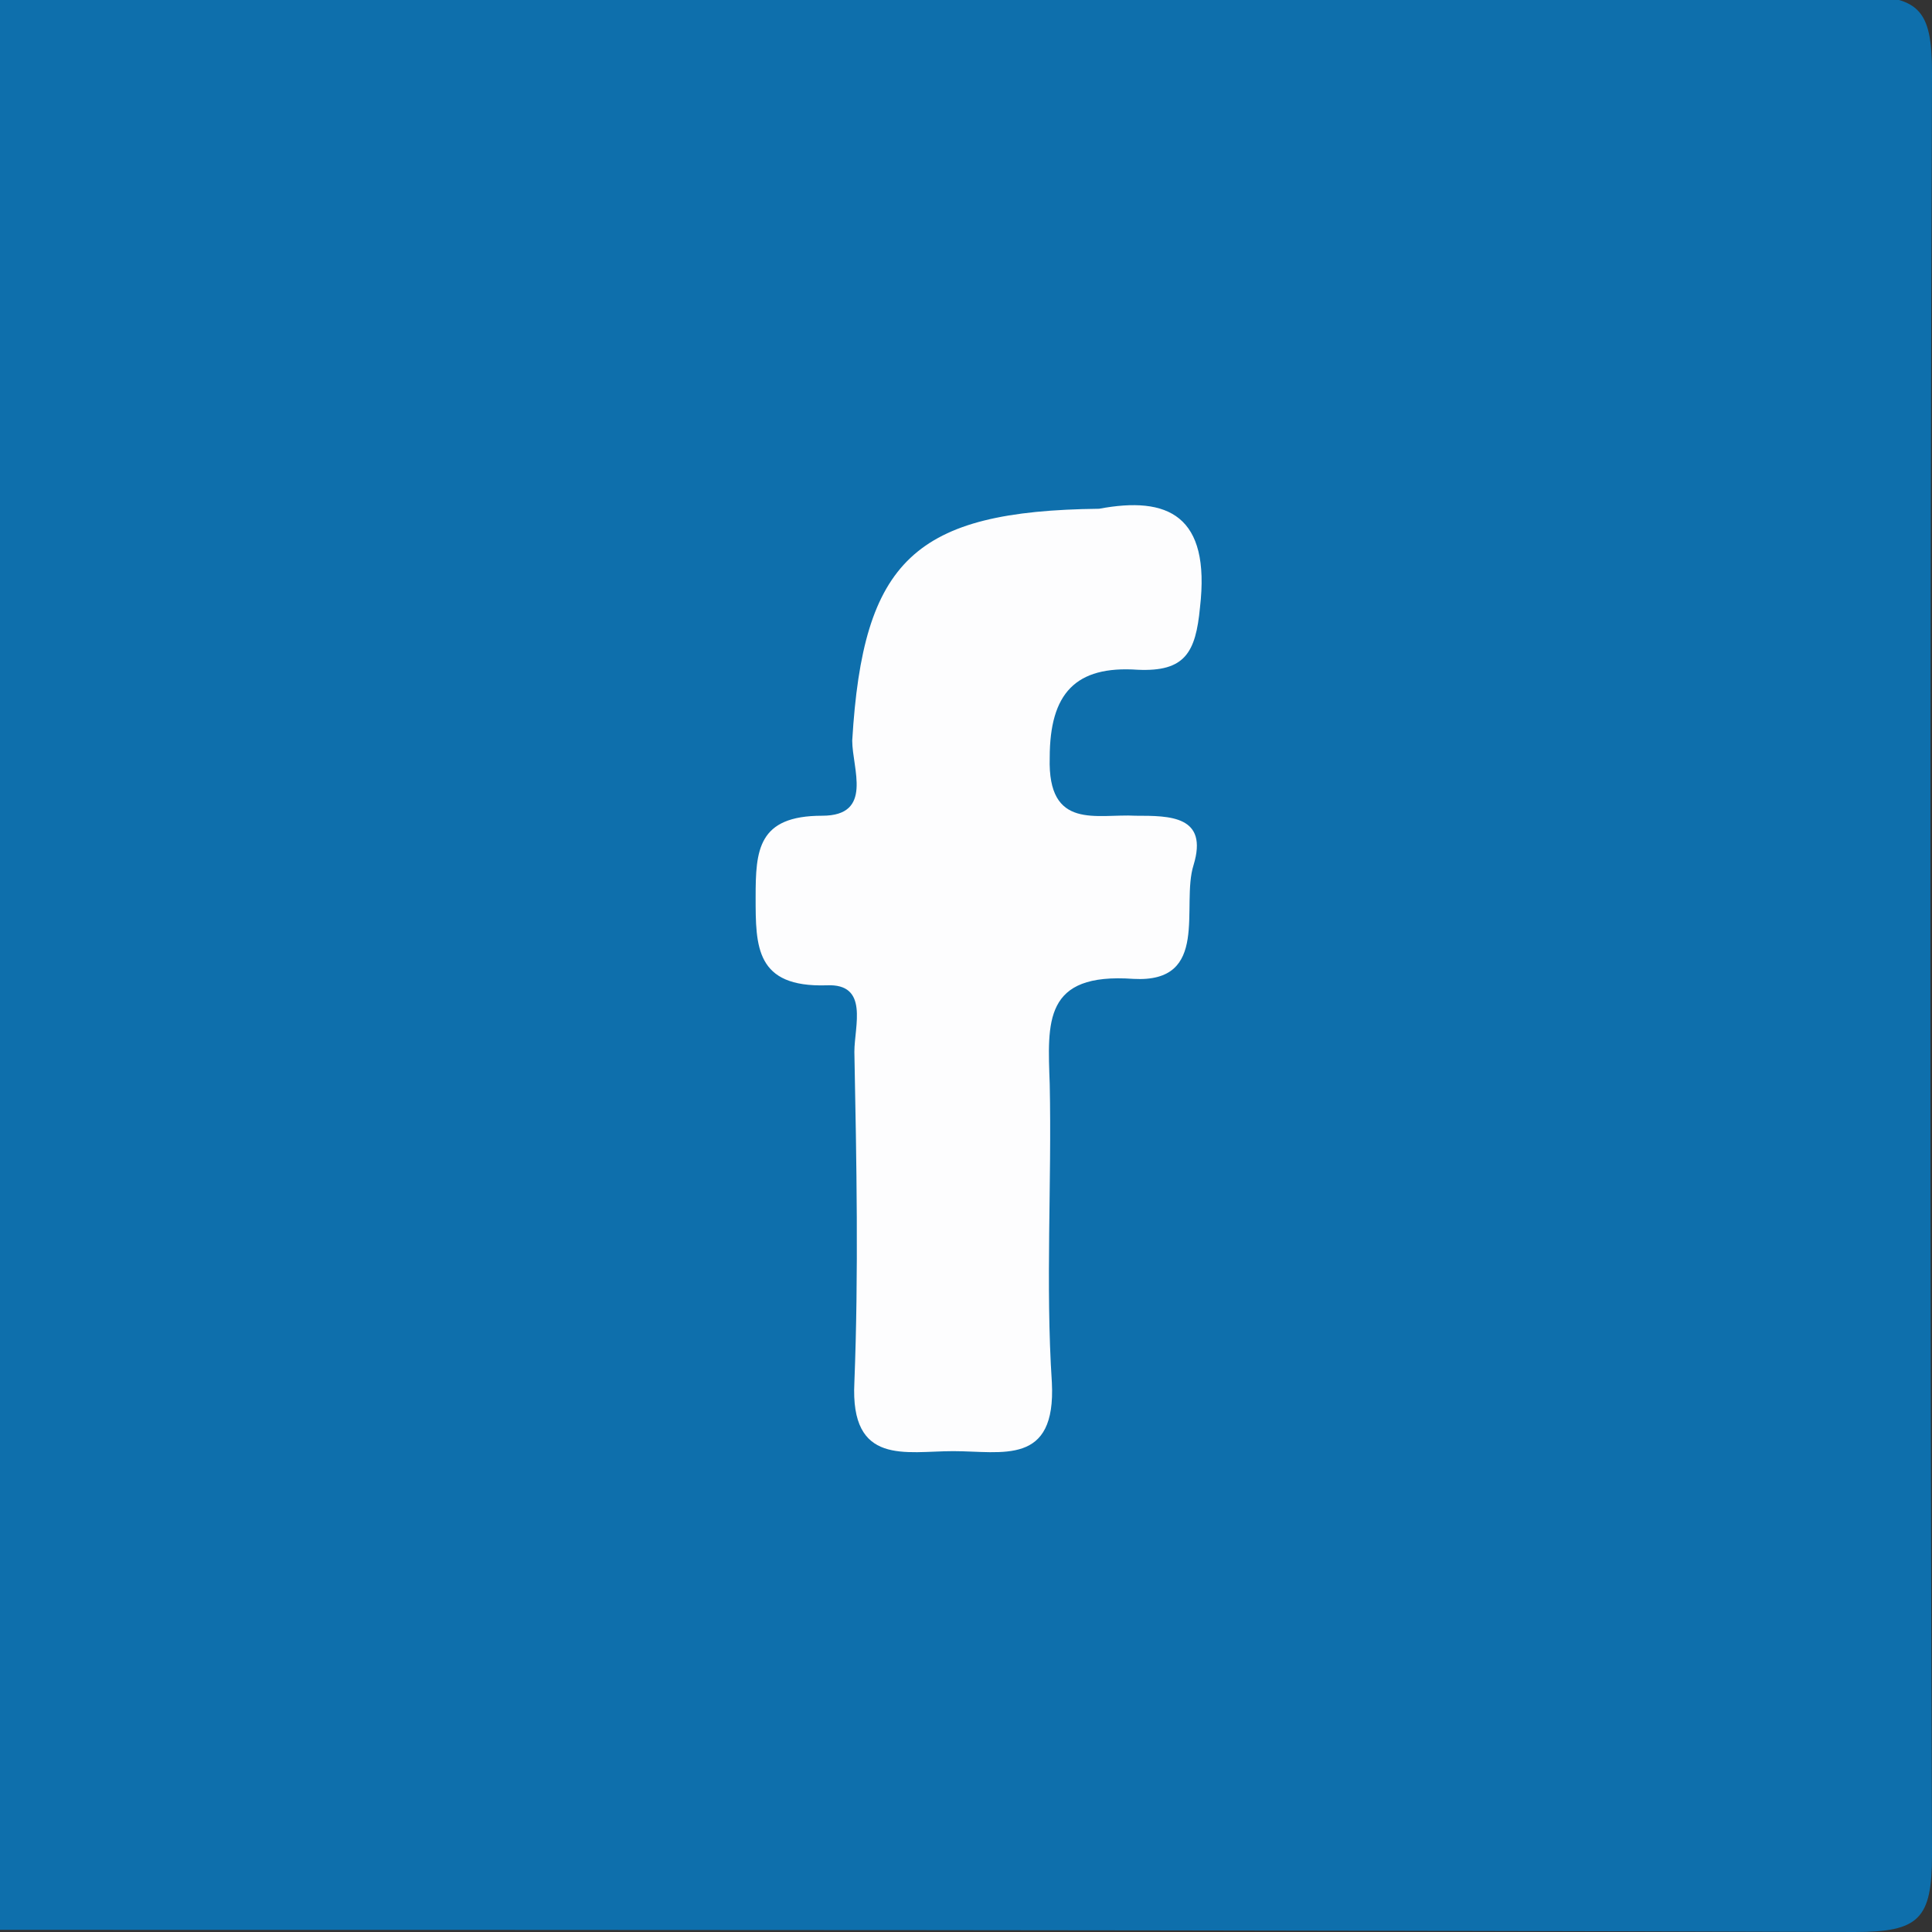 <?xml version="1.0" encoding="utf-8"?>
<!-- Generator: Adobe Illustrator 18.1.1, SVG Export Plug-In . SVG Version: 6.00 Build 0)  -->
<!DOCTYPE svg PUBLIC "-//W3C//DTD SVG 1.1//EN" "http://www.w3.org/Graphics/SVG/1.1/DTD/svg11.dtd">
<svg version="1.1" id="Ebene_1" xmlns="http://www.w3.org/2000/svg" xmlns:xlink="http://www.w3.org/1999/xlink" x="0px" y="0px"
	 viewBox="0 0 90 90" enable-background="new 0 0 90 90" xml:space="preserve">
<rect x="0" y="0" width="90" height="90" fill="#333333" stroke="none"/>
<g>
	<g>
		<path fill="#0E6FAC" d="M-0.1,89.9c0-30,0-60,0-90c28.8,0,57.7,0.1,86.5-0.1c3,0,3.6,0.6,3.6,3.6c-0.1,27.7-0.1,55.3,0,83
			c0,3-0.6,3.6-3.6,3.6C57.6,89.9,28.7,89.9-0.1,89.9z"/>
		<path fill="#FDFDFE" d="M51.2,23.7c3.2-0.6,5.2,0.3,4.7,4.6c-0.2,2.1-0.7,3-2.9,2.9c-2.9-0.2-4.1,1.1-4.1,4.1
			c-0.1,3.4,2.2,2.6,4,2.7c1.6,0,3.4,0,2.7,2.3c-0.6,1.9,0.8,5.5-2.8,5.3c-4.2-0.3-4,2-3.9,4.9c0.1,4.6-0.2,9.3,0.1,13.9
			c0.2,3.9-2.3,3.2-4.6,3.2c-2.2,0-4.8,0.7-4.6-3.2c0.2-5.1,0.1-10.3,0-15.4c0-1.2,0.7-3.2-1.3-3.1c-3.3,0.1-3.3-1.8-3.3-4.1
			c0-2.2,0.1-3.8,3.1-3.8c2.4,0,1.4-2.2,1.4-3.5C40.2,26.1,42.6,23.8,51.2,23.7z"/>
	</g>
</g>
</svg>
